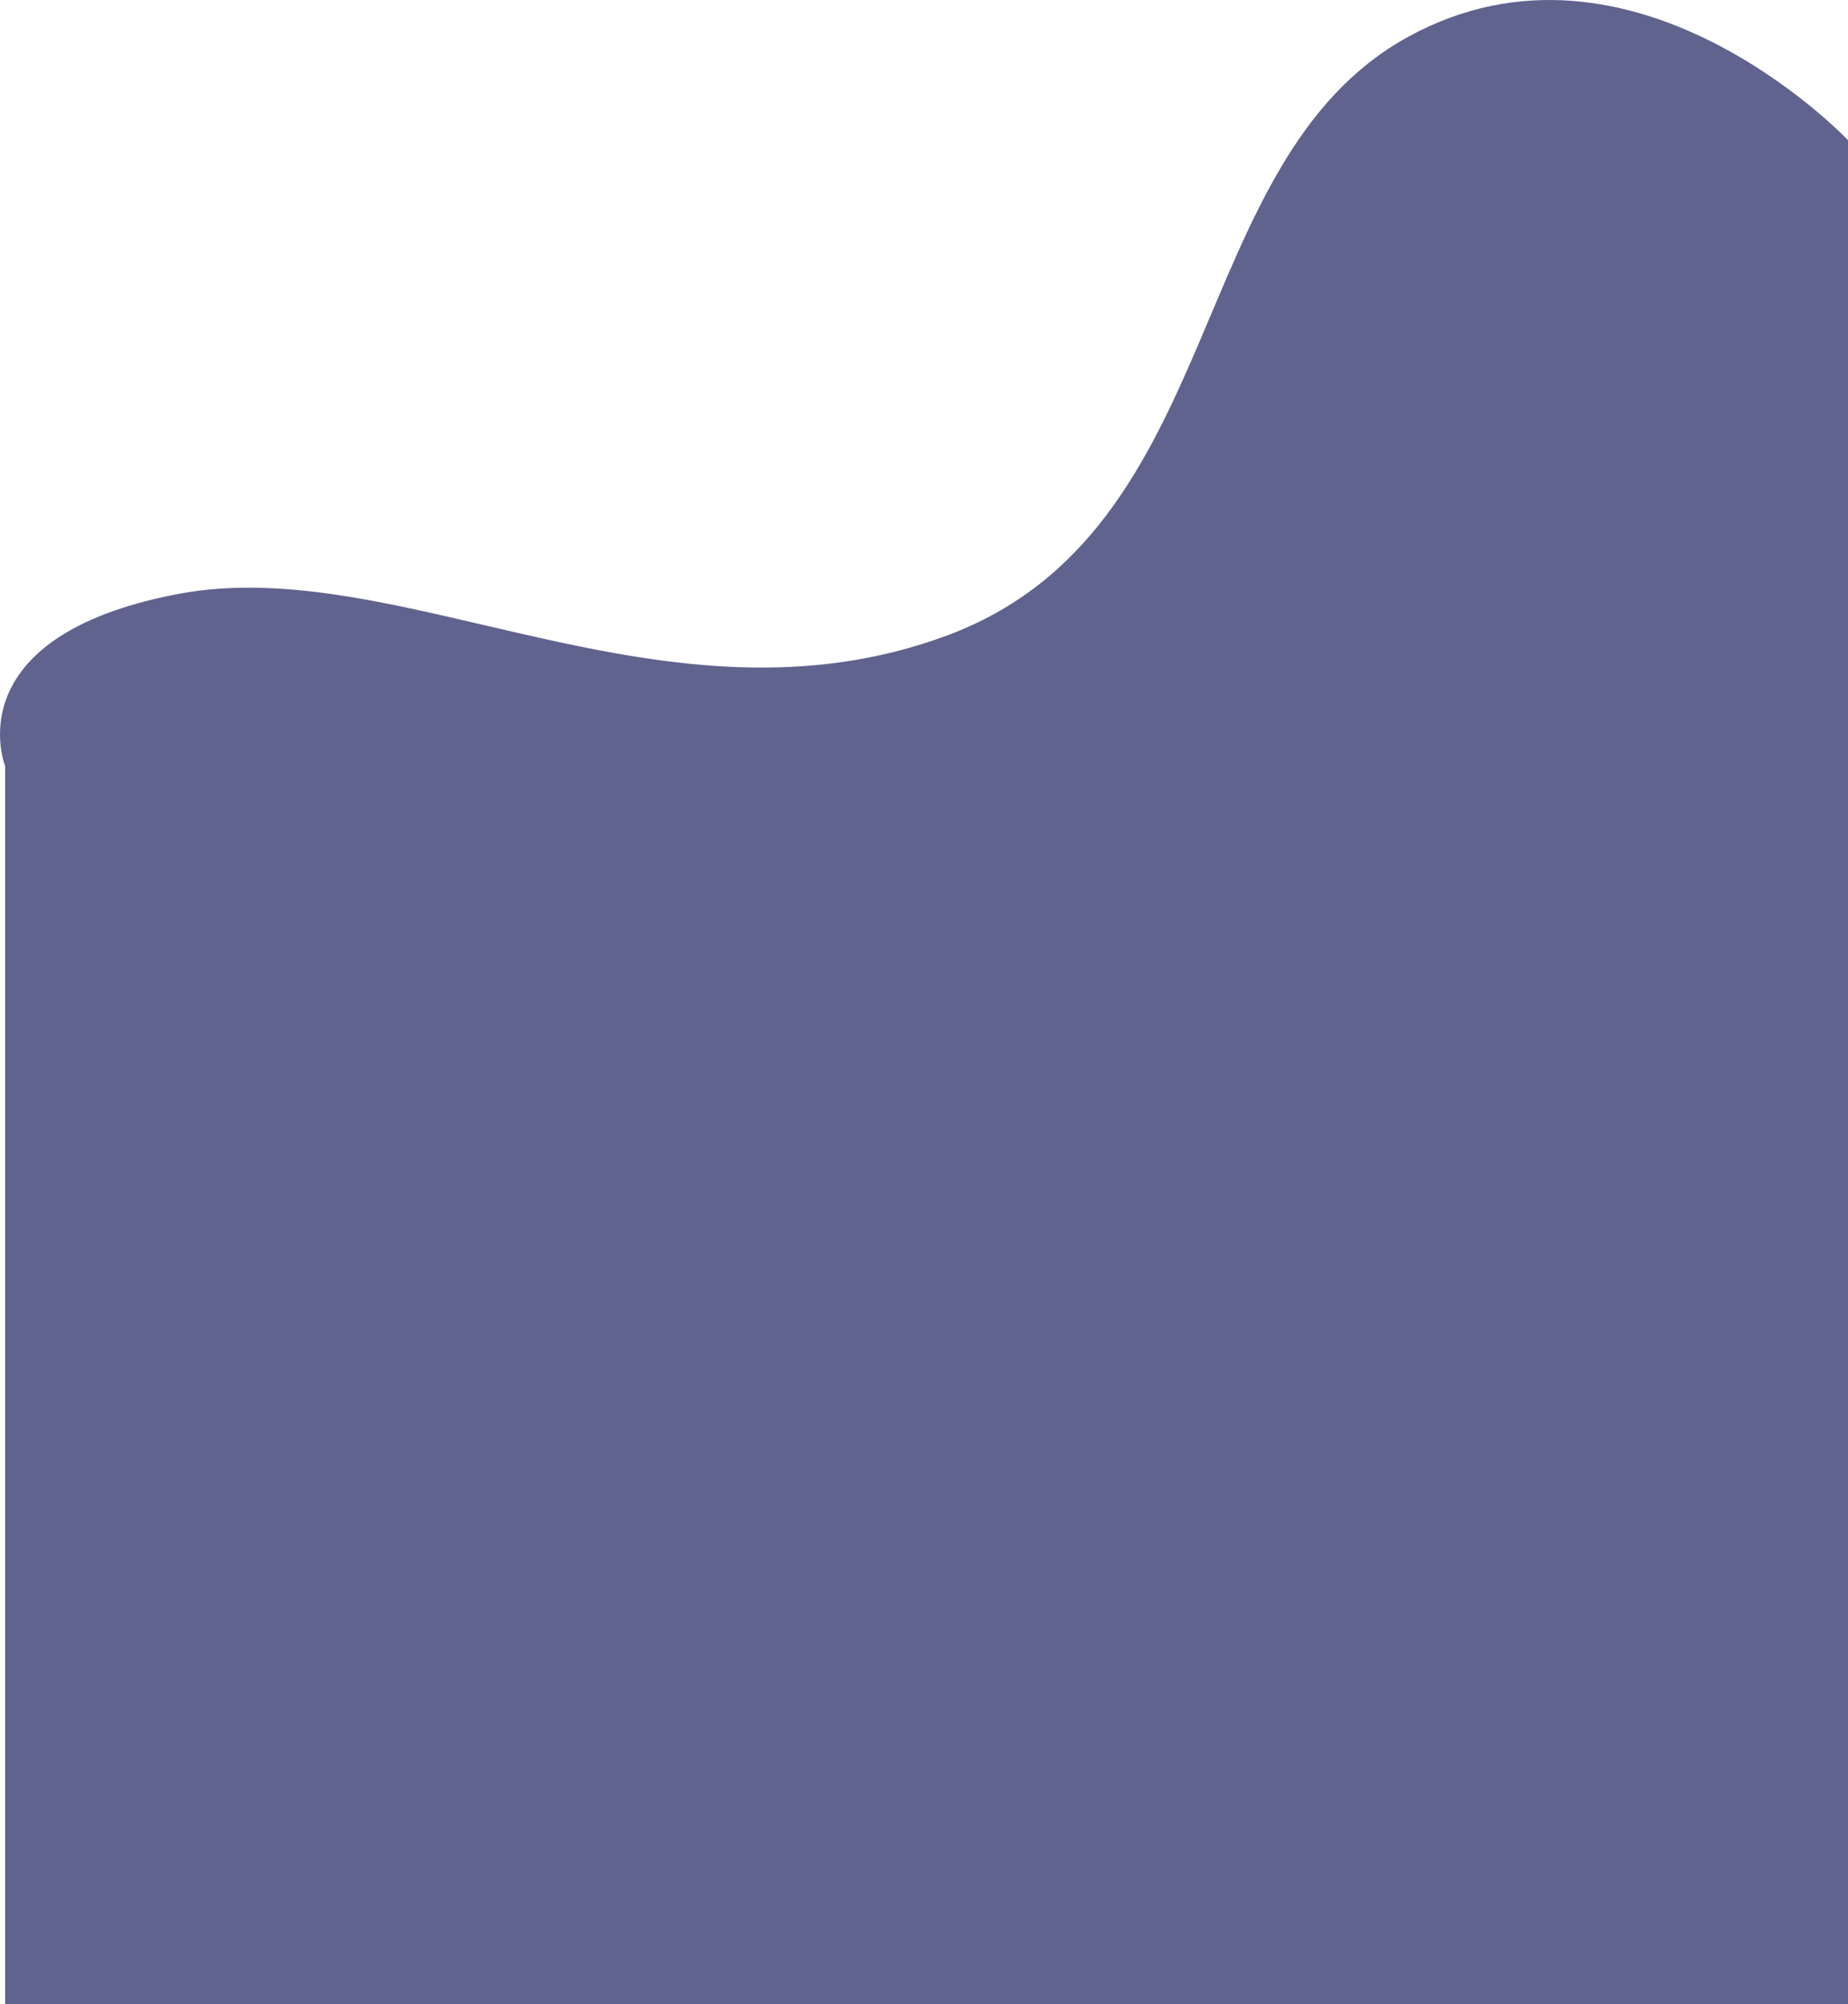 <svg xmlns="http://www.w3.org/2000/svg" width="376.247" height="407.921" viewBox="0 0 376.247 407.921">
  <path id="Trazado_1" data-name="Trazado 1" d="M0,561.4v252H375.2V434s-43.75-46.2-89.6-21-36.4,100.45-93.8,121.8S80.5,517.65,35,526.4,0,561.4,0,561.4Z" transform="translate(1.047 -405.479)" fill="rgba(57,60,114,0.8)"/>
</svg>
